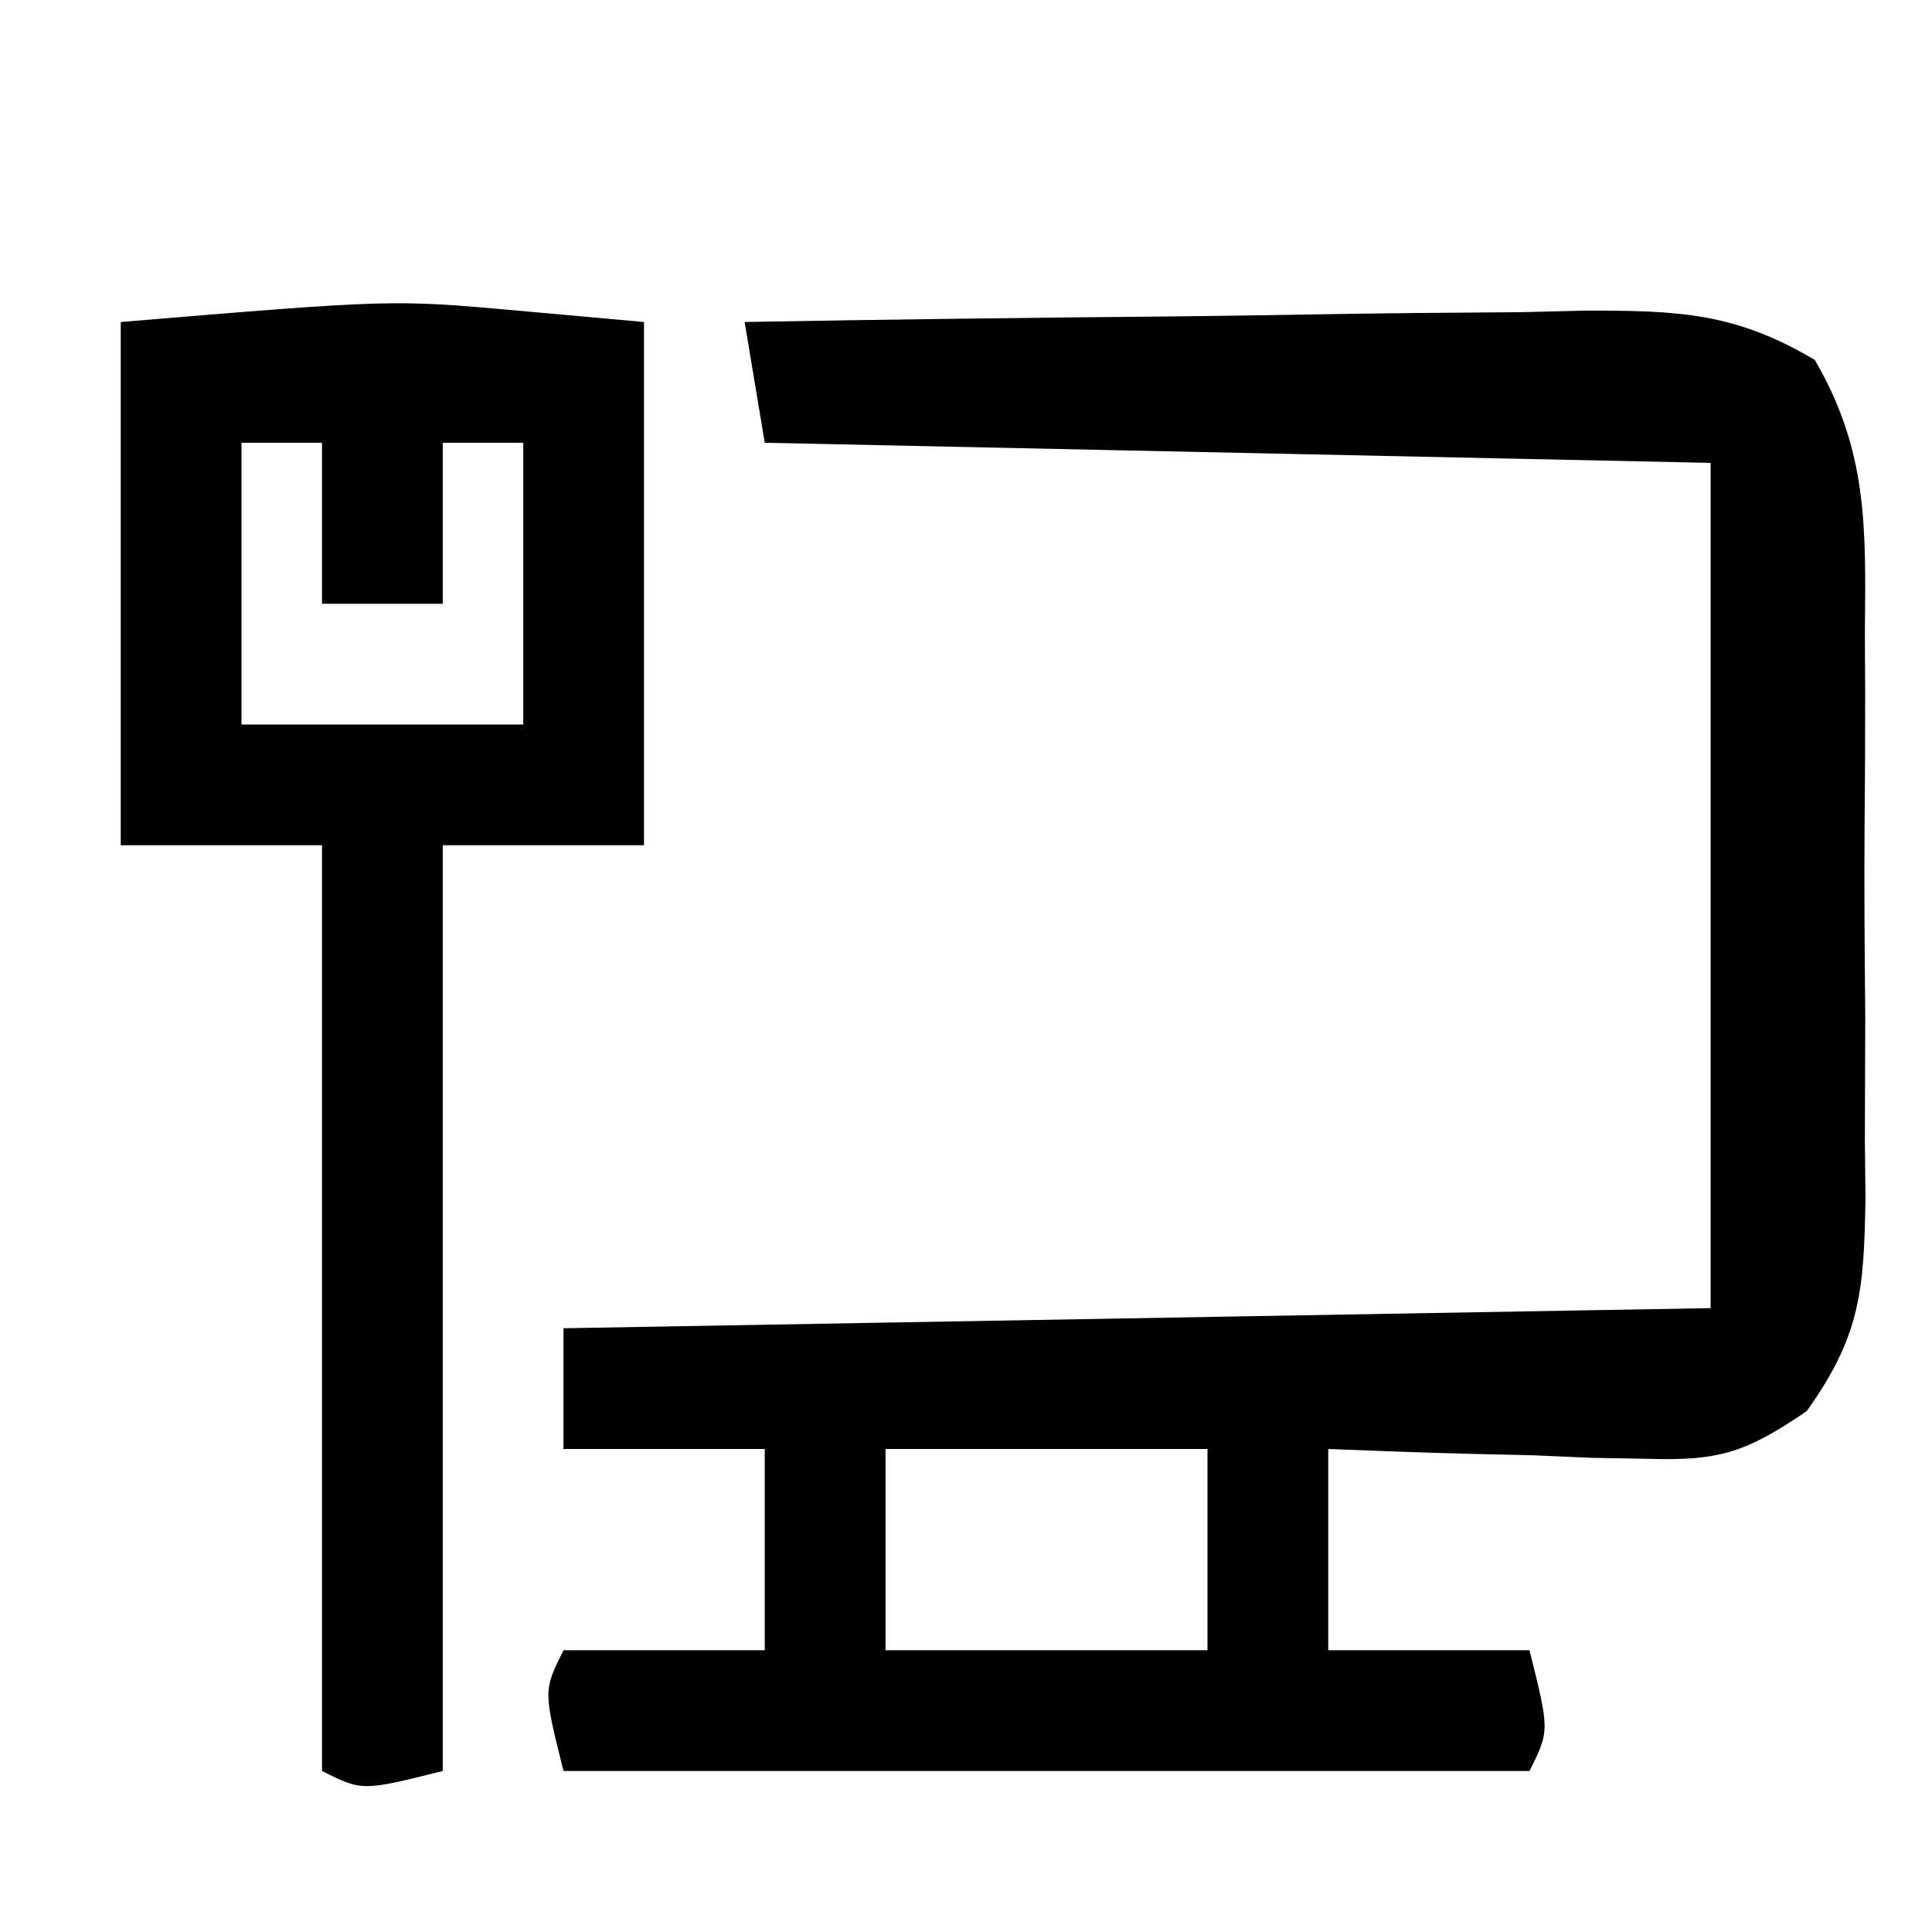 <?xml version="1.0" encoding="UTF-8"?>
<svg version="1.1" xmlns="http://www.w3.org/2000/svg" width="96" height="96">
<path d="M0 0 C7.029 -0.127 14.058 -0.214 21.088 -0.275 C23.479 -0.3 25.87 -0.334 28.26 -0.377 C31.699 -0.438 35.136 -0.466 38.574 -0.488 C39.642 -0.514 40.71 -0.54 41.81 -0.566 C46.376 -0.568 49.195 -0.478 53.173 1.882 C55.812 6.385 55.718 10.238 55.664 15.375 C55.669 16.377 55.674 17.379 55.679 18.412 C55.682 20.526 55.673 22.641 55.652 24.756 C55.625 27.989 55.652 31.22 55.684 34.453 C55.68 36.51 55.674 38.568 55.664 40.625 C55.679 42.072 55.679 42.072 55.695 43.548 C55.616 48.089 55.471 50.339 52.776 54.118 C49.781 56.148 48.48 56.598 44.918 56.488 C43.521 56.464 43.521 56.464 42.096 56.439 C40.656 56.377 40.656 56.377 39.188 56.312 C37.719 56.279 37.719 56.279 36.221 56.244 C33.813 56.185 31.406 56.096 29 56 C29 59.3 29 62.6 29 66 C32.3 66 35.6 66 39 66 C40 70 40 70 39 72 C23.16 72 7.32 72 -9 72 C-10 68 -10 68 -9 66 C-5.7 66 -2.4 66 1 66 C1 62.7 1 59.4 1 56 C-2.3 56 -5.6 56 -9 56 C-9 54.02 -9 52.04 -9 50 C19.215 49.505 19.215 49.505 48 49 C48 35.14 48 21.28 48 7 C32.49 6.67 16.98 6.34 1 6 C0.67 4.02 0.34 2.04 0 0 Z M7 56 C7 59.3 7 62.6 7 66 C12.28 66 17.56 66 23 66 C23 62.7 23 59.4 23 56 C17.72 56 12.44 56 7 56 Z " fill="#000000" transform="translate(37,16)"/>
<path d="M0 0 C2.062 0.186 4.125 0.371 6.25 0.562 C6.25 9.143 6.25 17.723 6.25 26.562 C2.95 26.562 -0.35 26.562 -3.75 26.562 C-3.75 41.742 -3.75 56.922 -3.75 72.562 C-7.75 73.562 -7.75 73.562 -9.75 72.562 C-9.75 57.383 -9.75 42.203 -9.75 26.562 C-13.05 26.562 -16.35 26.562 -19.75 26.562 C-19.75 17.983 -19.75 9.402 -19.75 0.562 C-6.25 -0.562 -6.25 -0.562 0 0 Z M-13.75 6.562 C-13.75 11.182 -13.75 15.803 -13.75 20.562 C-9.13 20.562 -4.51 20.562 0.25 20.562 C0.25 15.943 0.25 11.322 0.25 6.562 C-1.07 6.562 -2.39 6.562 -3.75 6.562 C-3.75 9.203 -3.75 11.842 -3.75 14.562 C-5.73 14.562 -7.71 14.562 -9.75 14.562 C-9.75 11.922 -9.75 9.283 -9.75 6.562 C-11.07 6.562 -12.39 6.562 -13.75 6.562 Z " fill="#000000" transform="translate(25.75,15.438)"/>
</svg>
